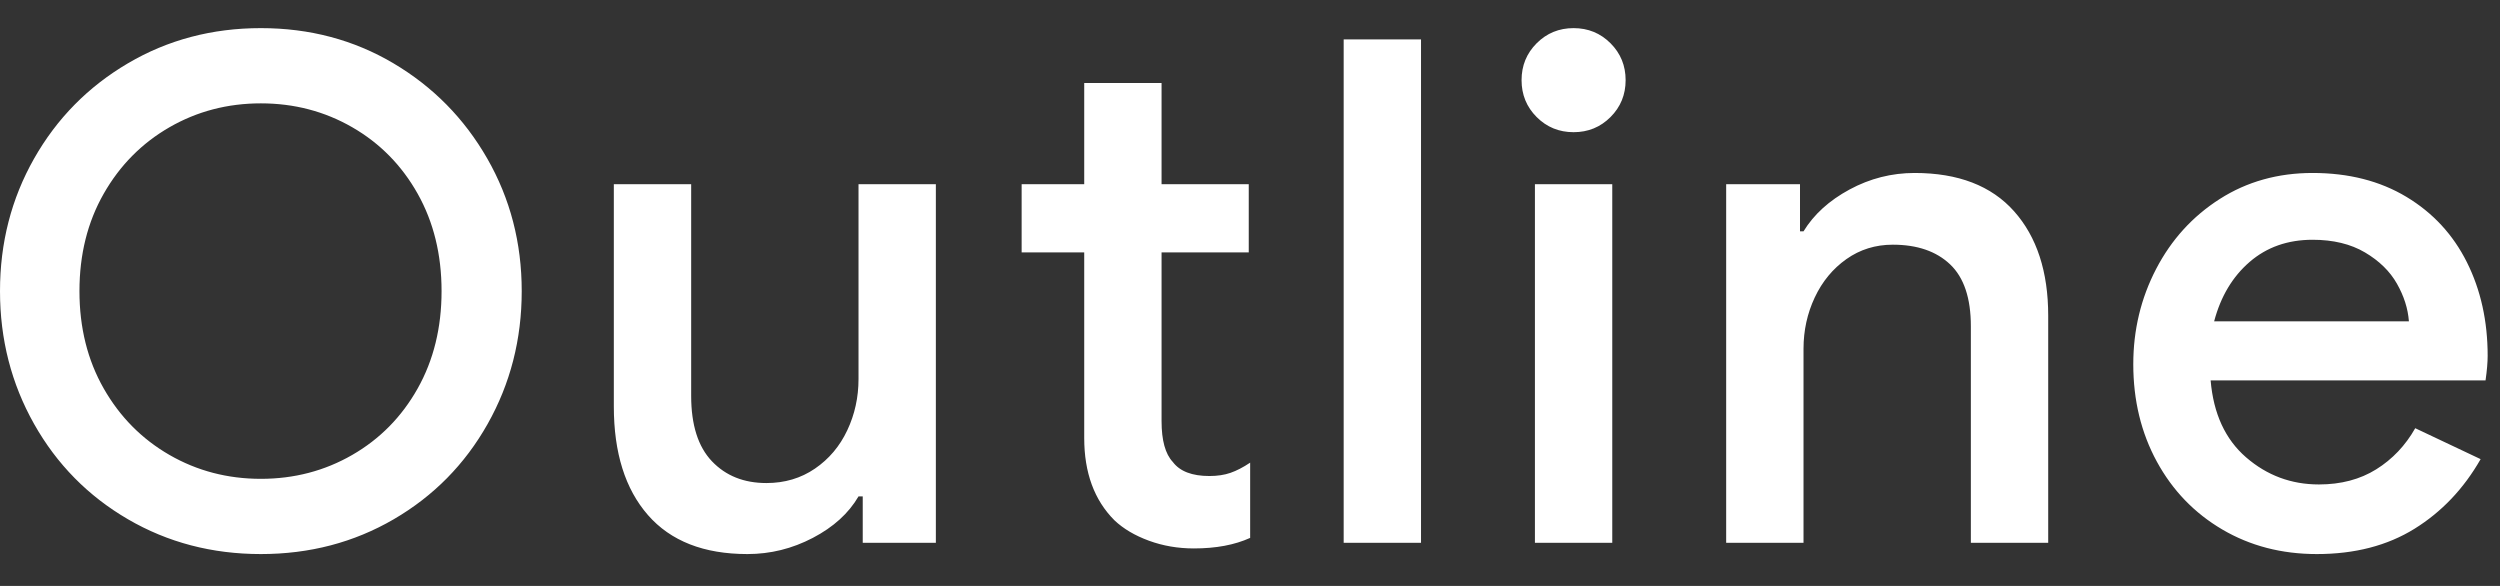 <?xml version="1.0" encoding="UTF-8"?>
<svg width="64px" height="15px" viewBox="0 0 64 15" version="1.1" xmlns="http://www.w3.org/2000/svg" xmlns:xlink="http://www.w3.org/1999/xlink">
    <rect x="0" y="0" width="64" height="15" fill="#333333" stroke="none"/>
    <!-- Generator: Sketch 49.3 (51167) - http://www.bohemiancoding.com/sketch -->
    <title>outline-logotype</title>
    <desc>Created with Sketch.</desc>
    <defs></defs>
    <g id="Page-1" stroke="none" stroke-width="1" fill="none" fill-rule="evenodd">
        <g id="feedback---003" transform="translate(-140, -44)">
            <g id="outline-logotype" transform="translate(134.027, 38.717)">
                <rect id="Rectangle-2" x="0.083" y="0.402" width="76" height="24"></rect>
                <path d="M12.651,19.467 C11.403,19.467 10.269,19.17 9.249,18.576 C8.229,17.982 7.428,17.169 6.846,16.137 C6.264,15.105 5.973,13.971 5.973,12.735 C5.973,11.499 6.264,10.368 6.846,9.342 C7.428,8.316 8.229,7.503 9.249,6.903 C10.269,6.303 11.403,6.003 12.651,6.003 C13.899,6.003 15.03,6.303 16.044,6.903 C17.058,7.503 17.859,8.316 18.447,9.342 C19.035,10.368 19.329,11.499 19.329,12.735 C19.329,13.971 19.038,15.105 18.456,16.137 C17.874,17.169 17.073,17.982 16.053,18.576 C15.033,19.17 13.899,19.467 12.651,19.467 Z M12.651,17.541 C13.503,17.541 14.283,17.337 14.991,16.929 C15.699,16.521 16.257,15.954 16.665,15.228 C17.073,14.502 17.277,13.671 17.277,12.735 C17.277,11.799 17.073,10.968 16.665,10.242 C16.257,9.516 15.699,8.949 14.991,8.541 C14.283,8.133 13.503,7.929 12.651,7.929 C11.799,7.929 11.019,8.133 10.311,8.541 C9.603,8.949 9.042,9.516 8.628,10.242 C8.214,10.968 8.007,11.799 8.007,12.735 C8.007,13.671 8.214,14.502 8.628,15.228 C9.042,15.954 9.603,16.521 10.311,16.929 C11.019,17.337 11.799,17.541 12.651,17.541 Z M25.107,19.467 C23.991,19.467 23.142,19.134 22.56,18.468 C21.978,17.802 21.687,16.875 21.687,15.687 L21.687,9.999 L23.667,9.999 L23.667,15.417 C23.667,16.161 23.844,16.719 24.198,17.091 C24.552,17.463 25.017,17.649 25.593,17.649 C26.061,17.649 26.475,17.526 26.835,17.28 C27.195,17.034 27.471,16.707 27.663,16.299 C27.855,15.891 27.951,15.453 27.951,14.985 L27.951,9.999 L29.931,9.999 L29.931,19.179 L28.059,19.179 L28.059,17.991 L27.951,17.991 C27.699,18.423 27.309,18.777 26.781,19.053 C26.253,19.329 25.695,19.467 25.107,19.467 Z M36.537,19.323 C36.129,19.323 35.745,19.257 35.385,19.125 C35.025,18.993 34.731,18.819 34.503,18.603 C33.987,18.087 33.729,17.385 33.729,16.497 L33.729,11.745 L32.127,11.745 L32.127,9.999 L33.729,9.999 L33.729,7.407 L35.709,7.407 L35.709,9.999 L37.941,9.999 L37.941,11.745 L35.709,11.745 L35.709,16.065 C35.709,16.557 35.805,16.905 35.997,17.109 C36.177,17.349 36.489,17.469 36.933,17.469 C37.137,17.469 37.317,17.442 37.473,17.388 C37.629,17.334 37.797,17.247 37.977,17.127 L37.977,19.053 C37.581,19.233 37.101,19.323 36.537,19.323 Z M40.371,6.291 L42.351,6.291 L42.351,19.179 L40.371,19.179 L40.371,6.291 Z M46.257,8.667 C45.885,8.667 45.57,8.538 45.312,8.28 C45.054,8.022 44.925,7.707 44.925,7.335 C44.925,6.963 45.054,6.648 45.312,6.39 C45.57,6.132 45.885,6.003 46.257,6.003 C46.629,6.003 46.944,6.132 47.202,6.39 C47.46,6.648 47.589,6.963 47.589,7.335 C47.589,7.707 47.46,8.022 47.202,8.28 C46.944,8.538 46.629,8.667 46.257,8.667 Z M45.267,9.999 L47.247,9.999 L47.247,19.179 L45.267,19.179 L45.267,9.999 Z M50.163,9.999 L52.053,9.999 L52.053,11.205 L52.143,11.205 C52.407,10.773 52.8,10.416 53.322,10.134 C53.844,9.852 54.399,9.711 54.987,9.711 C56.103,9.711 56.952,10.038 57.534,10.692 C58.116,11.346 58.407,12.237 58.407,13.365 L58.407,19.179 L56.427,19.179 L56.427,13.635 C56.427,12.915 56.25,12.387 55.896,12.051 C55.542,11.715 55.053,11.547 54.429,11.547 C53.985,11.547 53.589,11.67 53.241,11.916 C52.893,12.162 52.623,12.489 52.431,12.897 C52.239,13.305 52.143,13.743 52.143,14.211 L52.143,19.179 L50.163,19.179 L50.163,9.999 Z M65.283,19.467 C64.383,19.467 63.576,19.257 62.862,18.837 C62.148,18.417 61.59,17.838 61.188,17.1 C60.786,16.362 60.585,15.531 60.585,14.607 C60.585,13.731 60.78,12.918 61.17,12.168 C61.56,11.418 62.103,10.821 62.799,10.377 C63.495,9.933 64.287,9.711 65.175,9.711 C66.099,9.711 66.9,9.915 67.578,10.323 C68.256,10.731 68.772,11.289 69.126,11.997 C69.48,12.705 69.657,13.503 69.657,14.391 C69.657,14.559 69.639,14.769 69.603,15.021 L62.565,15.021 C62.637,15.873 62.94,16.53 63.474,16.992 C64.008,17.454 64.629,17.685 65.337,17.685 C65.901,17.685 66.39,17.556 66.804,17.298 C67.218,17.04 67.551,16.689 67.803,16.245 L69.477,17.037 C69.045,17.793 68.481,18.387 67.785,18.819 C67.089,19.251 66.255,19.467 65.283,19.467 Z M67.641,13.509 C67.617,13.185 67.515,12.864 67.335,12.546 C67.155,12.228 66.882,11.961 66.516,11.745 C66.15,11.529 65.703,11.421 65.175,11.421 C64.539,11.421 64.002,11.61 63.564,11.988 C63.126,12.366 62.823,12.873 62.655,13.509 L67.641,13.509 Z" id="Outline" fill="#FFFFFF" fill-rule="nonzero"></path>
            </g>
        </g>
    </g>
</svg>